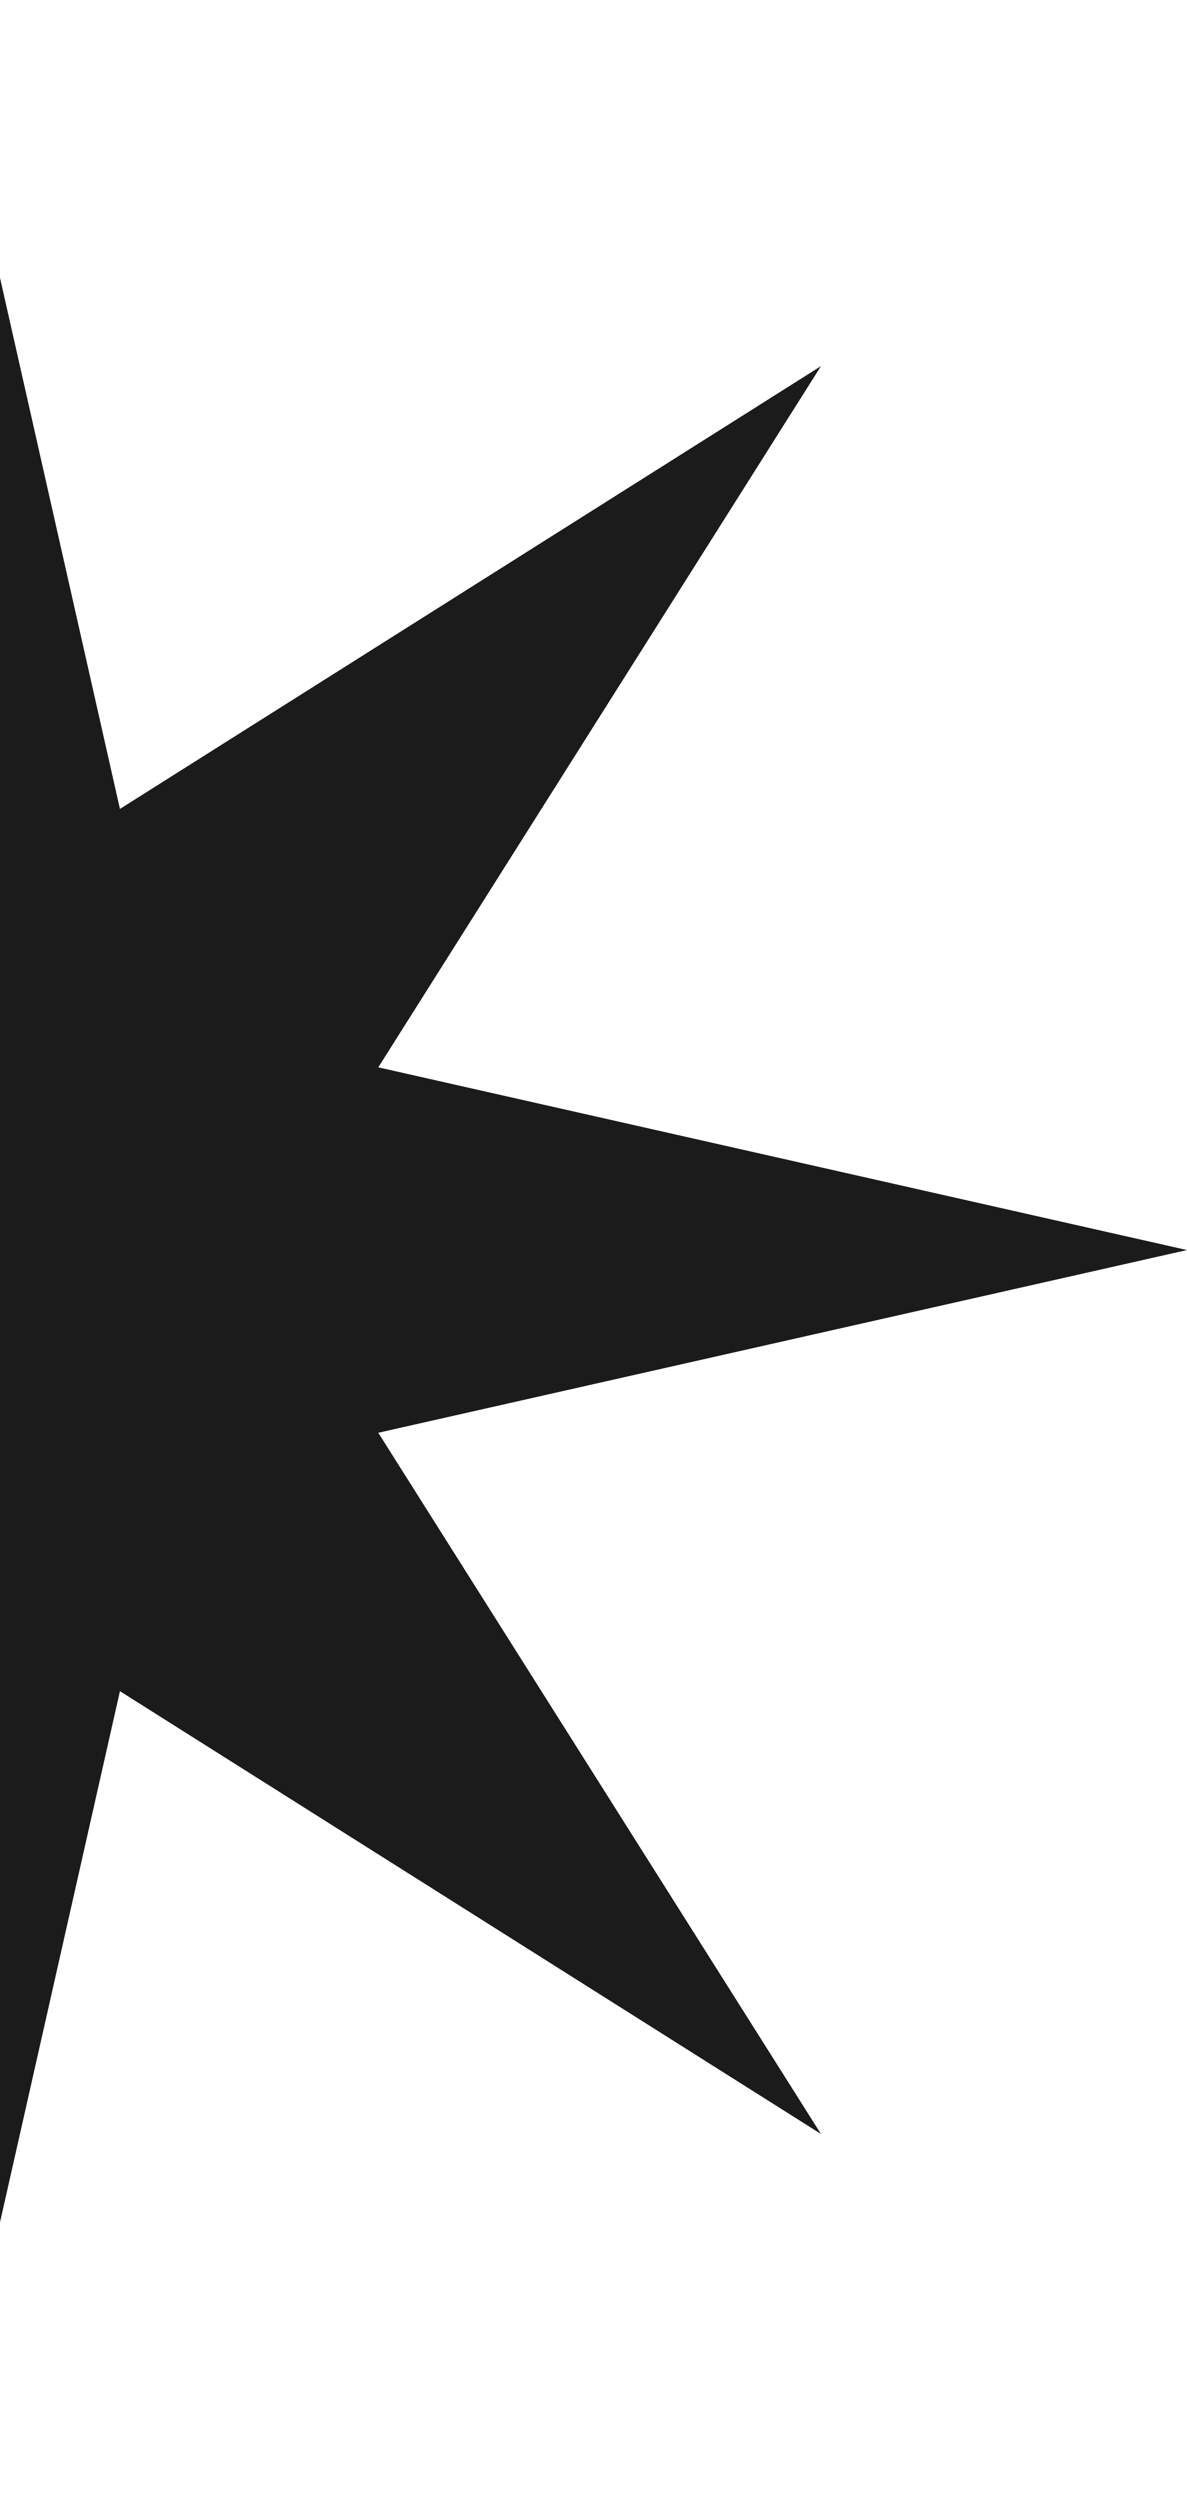 <svg width="123" height="259" viewBox="0 0 123 259" fill="none" xmlns="http://www.w3.org/2000/svg">
<path d="M-6.5 0L12.429 83.801L85.07 37.93L39.199 110.571L123 129.5L39.199 148.429L85.07 221.07L12.429 175.199L-6.5 259L-25.429 175.199L-98.07 221.07L-52.199 148.429L-136 129.5L-52.199 110.571L-98.07 37.93L-25.429 83.801L-6.5 0Z" fill="#1B1B1B"/>
</svg>
